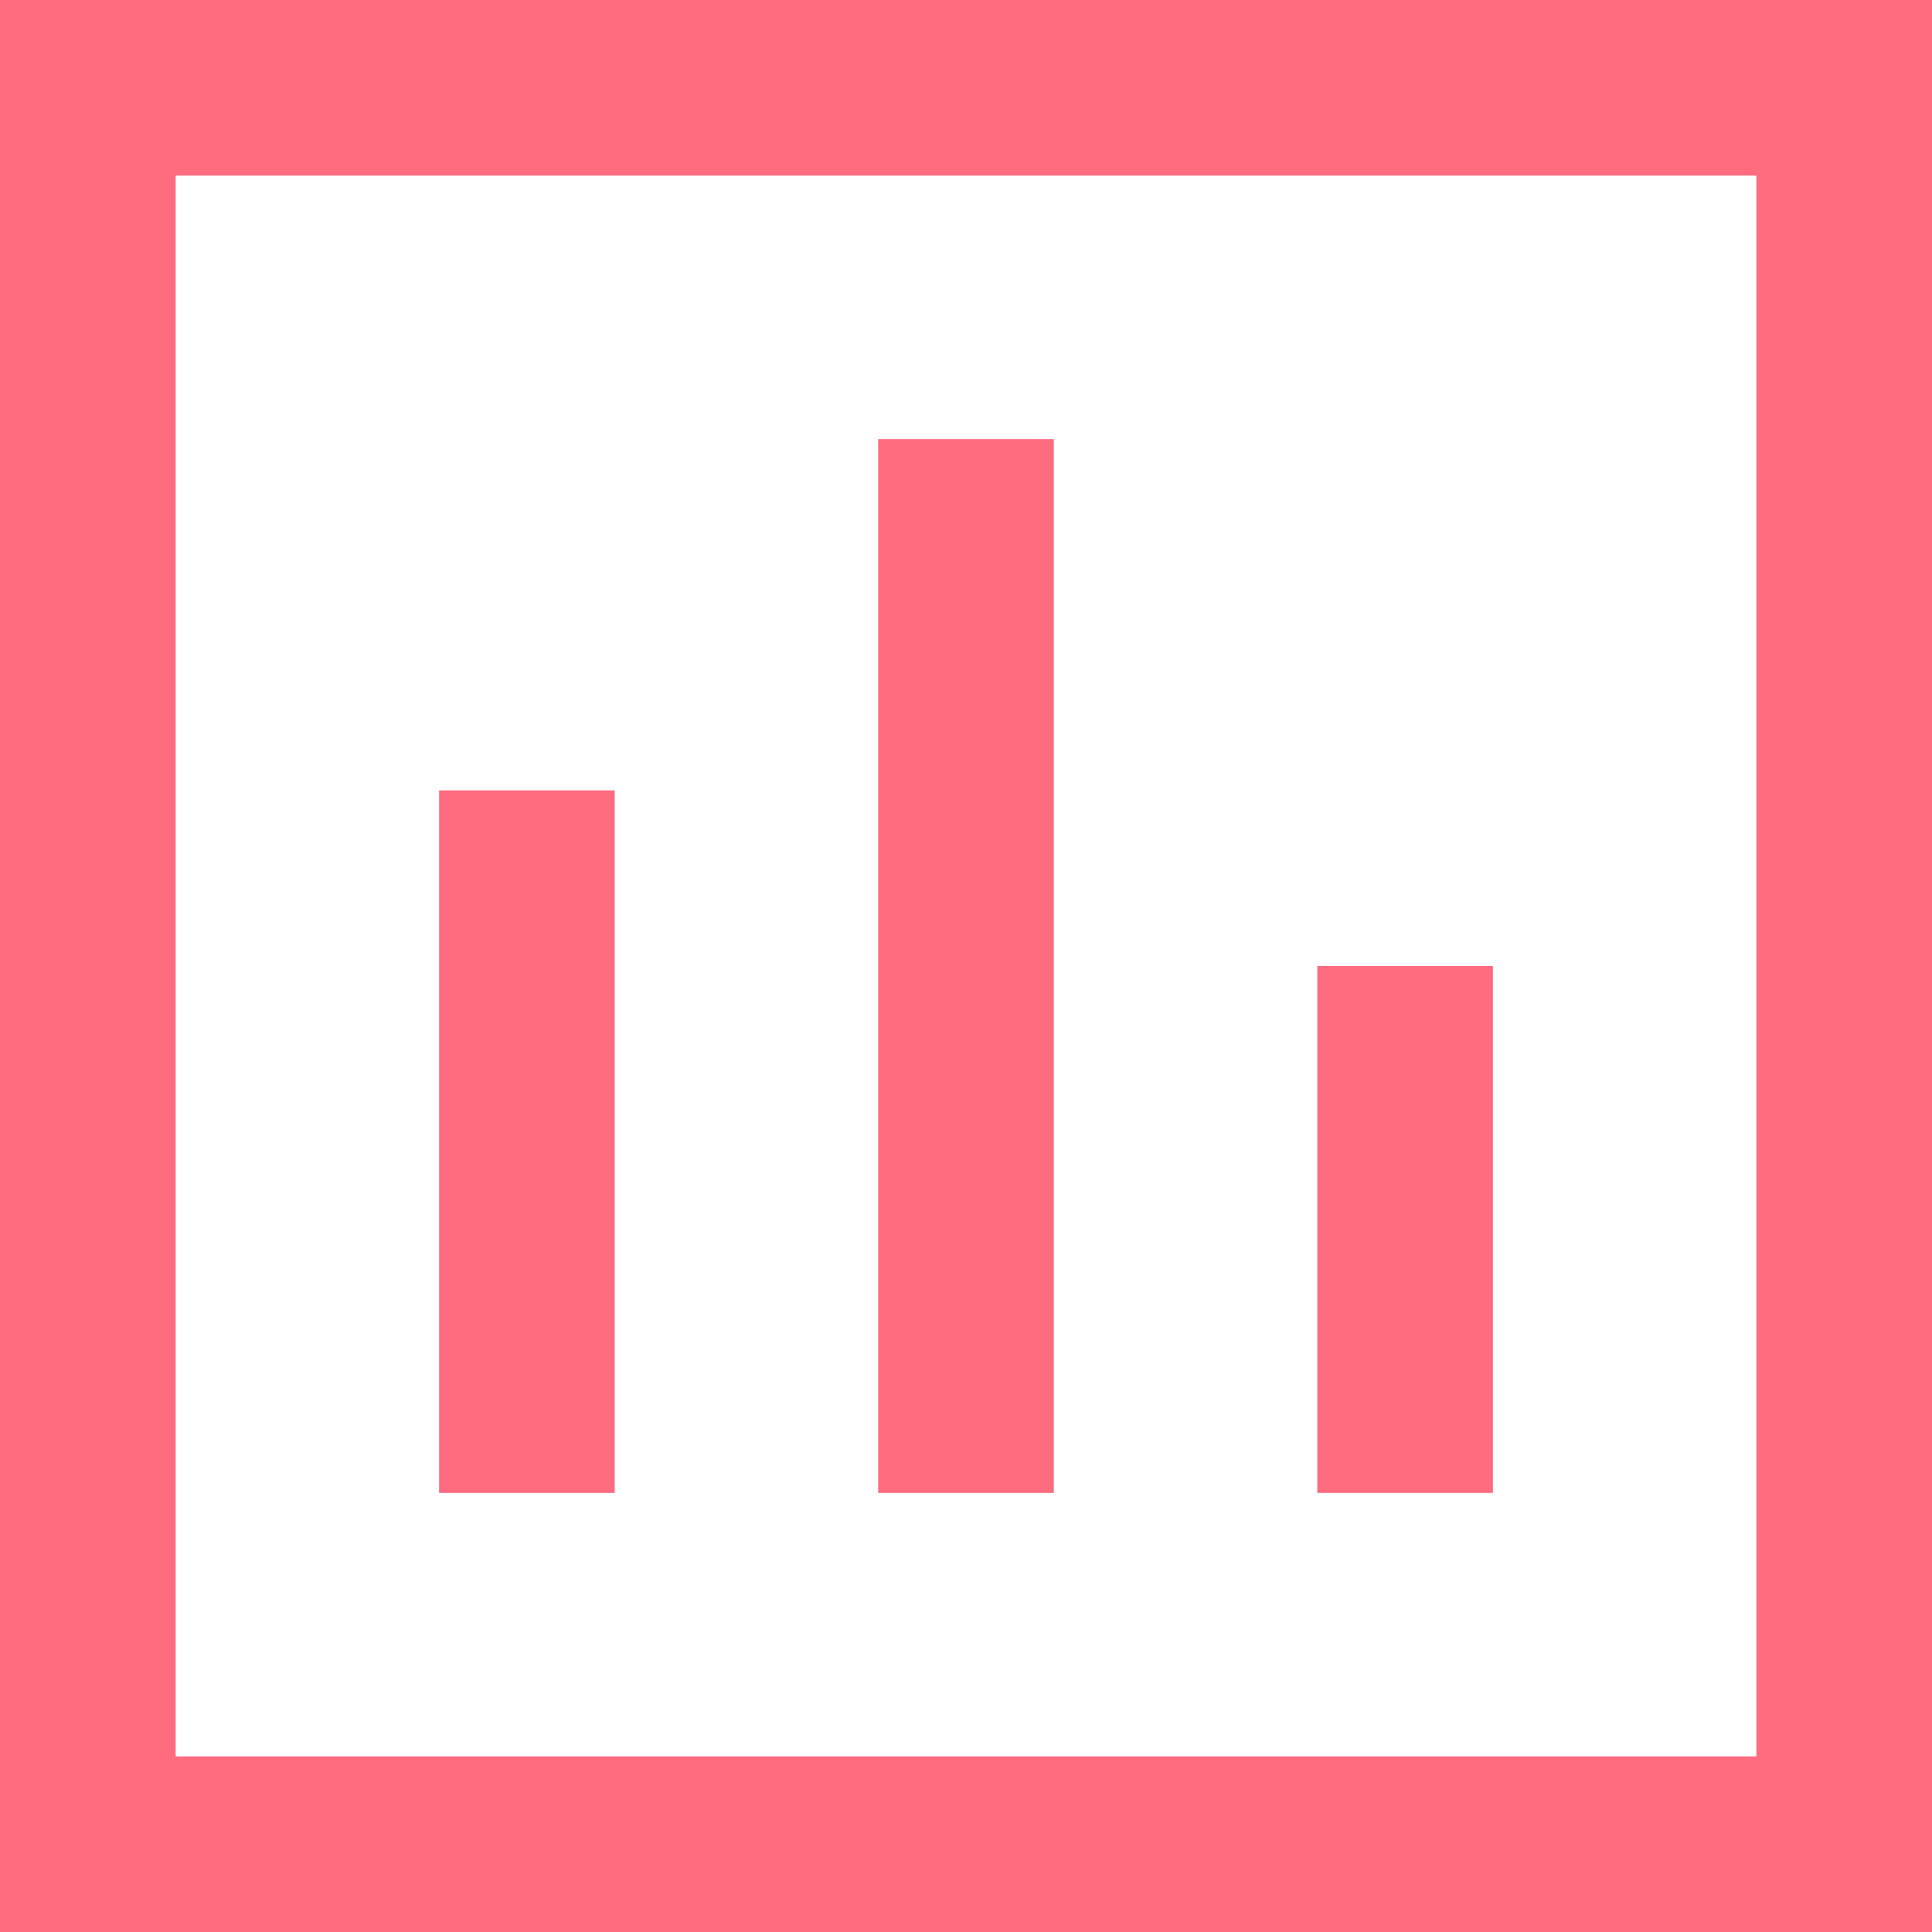 <svg width="18" height="18" viewBox="0 0 18 18" fill="none" xmlns="http://www.w3.org/2000/svg">
<g clip-path="url(#clip0_8_1305)">
<path d="M0 0V18H18V0H0ZM1.636 1.636H16.364V16.364H1.636V1.636ZM8.182 4.091V13.909H9.818V4.091H8.182ZM4.091 7.364V13.909H5.727V7.364H4.091ZM12.273 9V13.909H13.909V9H12.273Z" fill="#FF6B7F"/>
</g>
<defs>
<clipPath id="clip0_8_1305">
<rect width="18" height="18" fill="white"/>
</clipPath>
</defs>
</svg>
